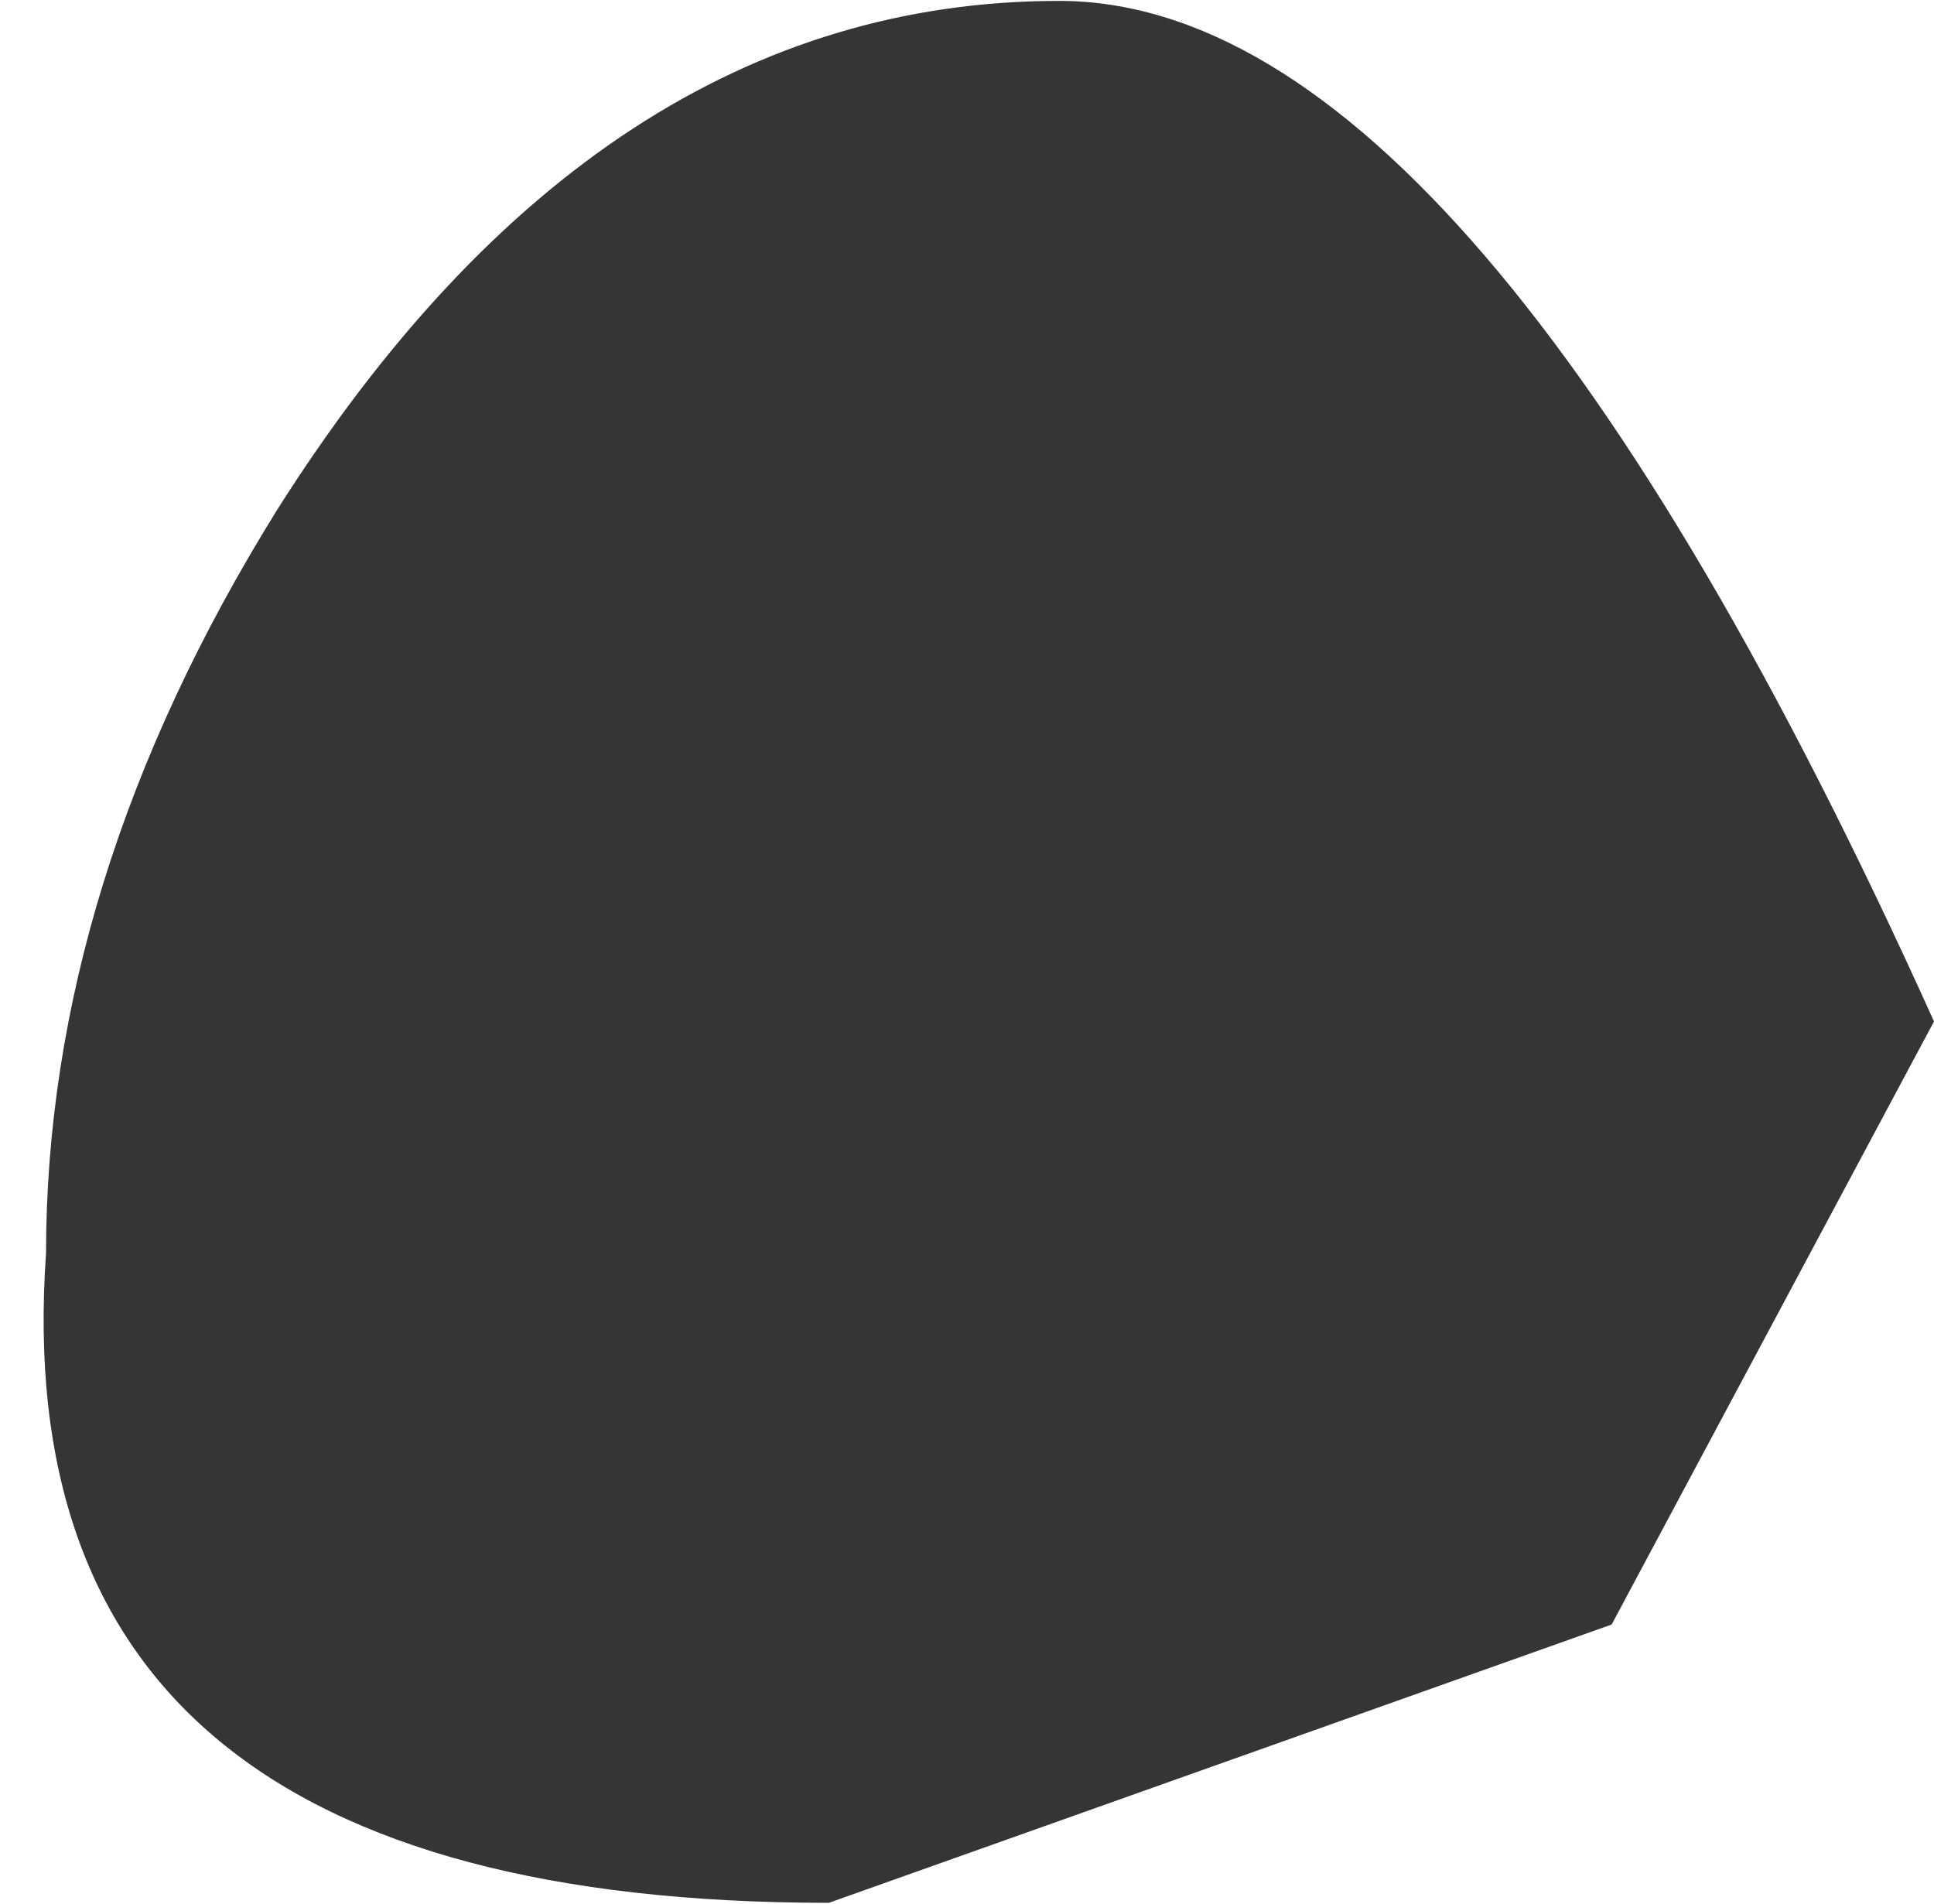 <?xml version="1.0" encoding="UTF-8"?>
<svg xmlns="http://www.w3.org/2000/svg" xmlns:xlink="http://www.w3.org/1999/xlink" width="127pt" height="125pt" viewBox="0 0 127 125" version="1.1">
<g id="surface1">
<path style=" stroke:none;fill-rule:nonzero;fill:rgb(20.784%,20.784%,20.784%);fill-opacity:1;" d="M 127 67.07 L 105.832 106.668 L 54.43 124.941 C 18.145 124.941 1.008 110.727 3.023 82.297 C 3.023 66.055 8.062 49.809 18.145 33.562 C 32.254 11.227 49.391 0.059 69.547 0.059 C 87.691 0.059 106.84 22.395 127 67.07 "/>
</g>
</svg>
